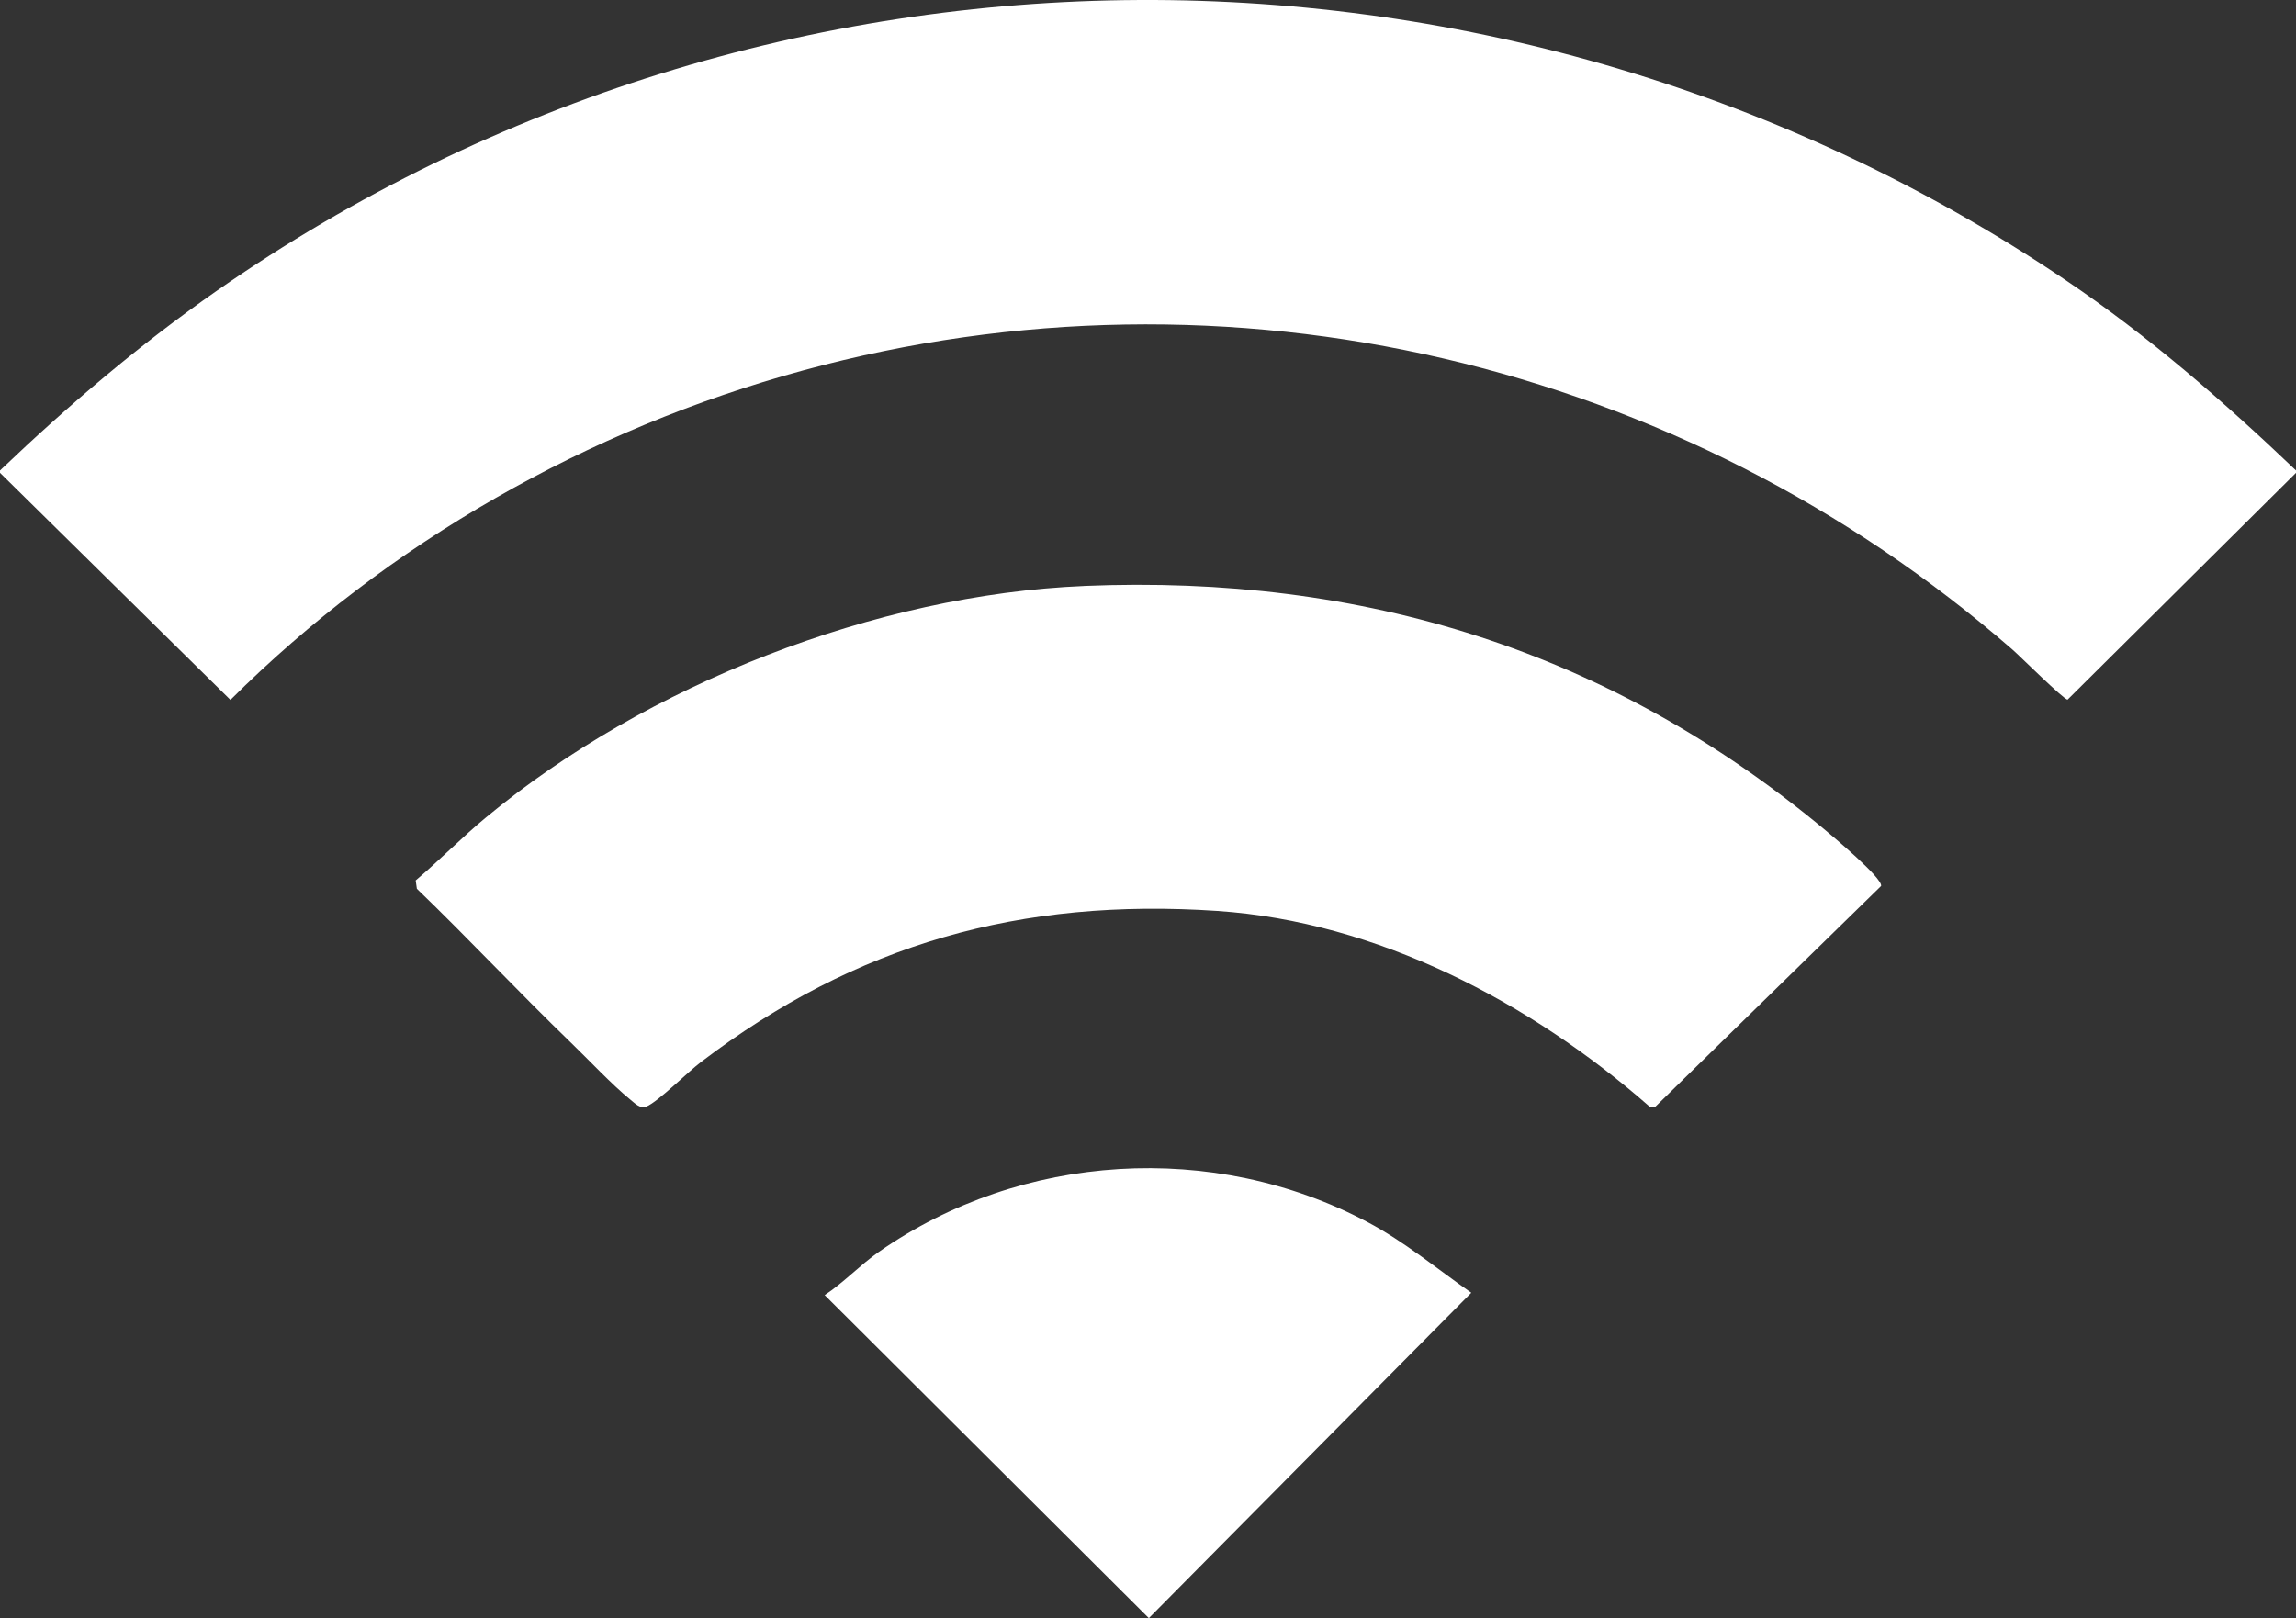 <?xml version="1.0" encoding="UTF-8"?>
<svg id="Layer_1" data-name="Layer 1" xmlns="http://www.w3.org/2000/svg" viewBox="0 0 980 690.77">
  <rect x="0" y="0" width="980" height="690.77" fill="#333333" stroke="none"/>
  <path fill="#ffffff" d="M980,200.84v1l-97.49,96.82c-1.65.01-20.37-18.61-23.5-21.33-141.08-122.86-334.39-168.83-516.23-119.2-91.85,25.07-177.09,73.55-244.42,140.64L0,201.84v-1c29.22-27.88,59.5-53.69,92.68-76.82,235.7-164.25,551.11-164.99,789.04-4.41,35.51,23.97,67.35,51.73,98.28,81.22Z"/>
  <path fill="#ffffff" d="M462.79,250.13c119-4.94,224.23,27.71,315.68,103.73,3.71,3.08,25.04,20.9,24.45,24.34l-96.66,94.52-2.21-.36c-50.71-44.47-116.06-78.9-184.57-83.5-83.6-5.62-153.91,13.98-220.39,64.59-5.62,4.28-17.99,16.68-23.15,18.92-2.62,1.14-4.99-1.42-6.96-3.01-7.82-6.36-17.89-17.12-25.52-24.48-22.2-21.44-43.3-44.06-65.53-65.48l-.5-3.56c10.28-8.71,19.69-18.36,30.08-26.96,68.39-56.61,166.27-95.03,255.27-98.73Z"/>
  <path fill="#ffffff" d="M627.99,551.86l-137.63,138.91-138.36-137.91c8.08-5.3,14.99-12.76,23.09-18.43,60.88-42.53,142.97-47.53,208.58-12.76,15.94,8.45,29.62,19.93,44.32,30.19Z"/>
</svg>